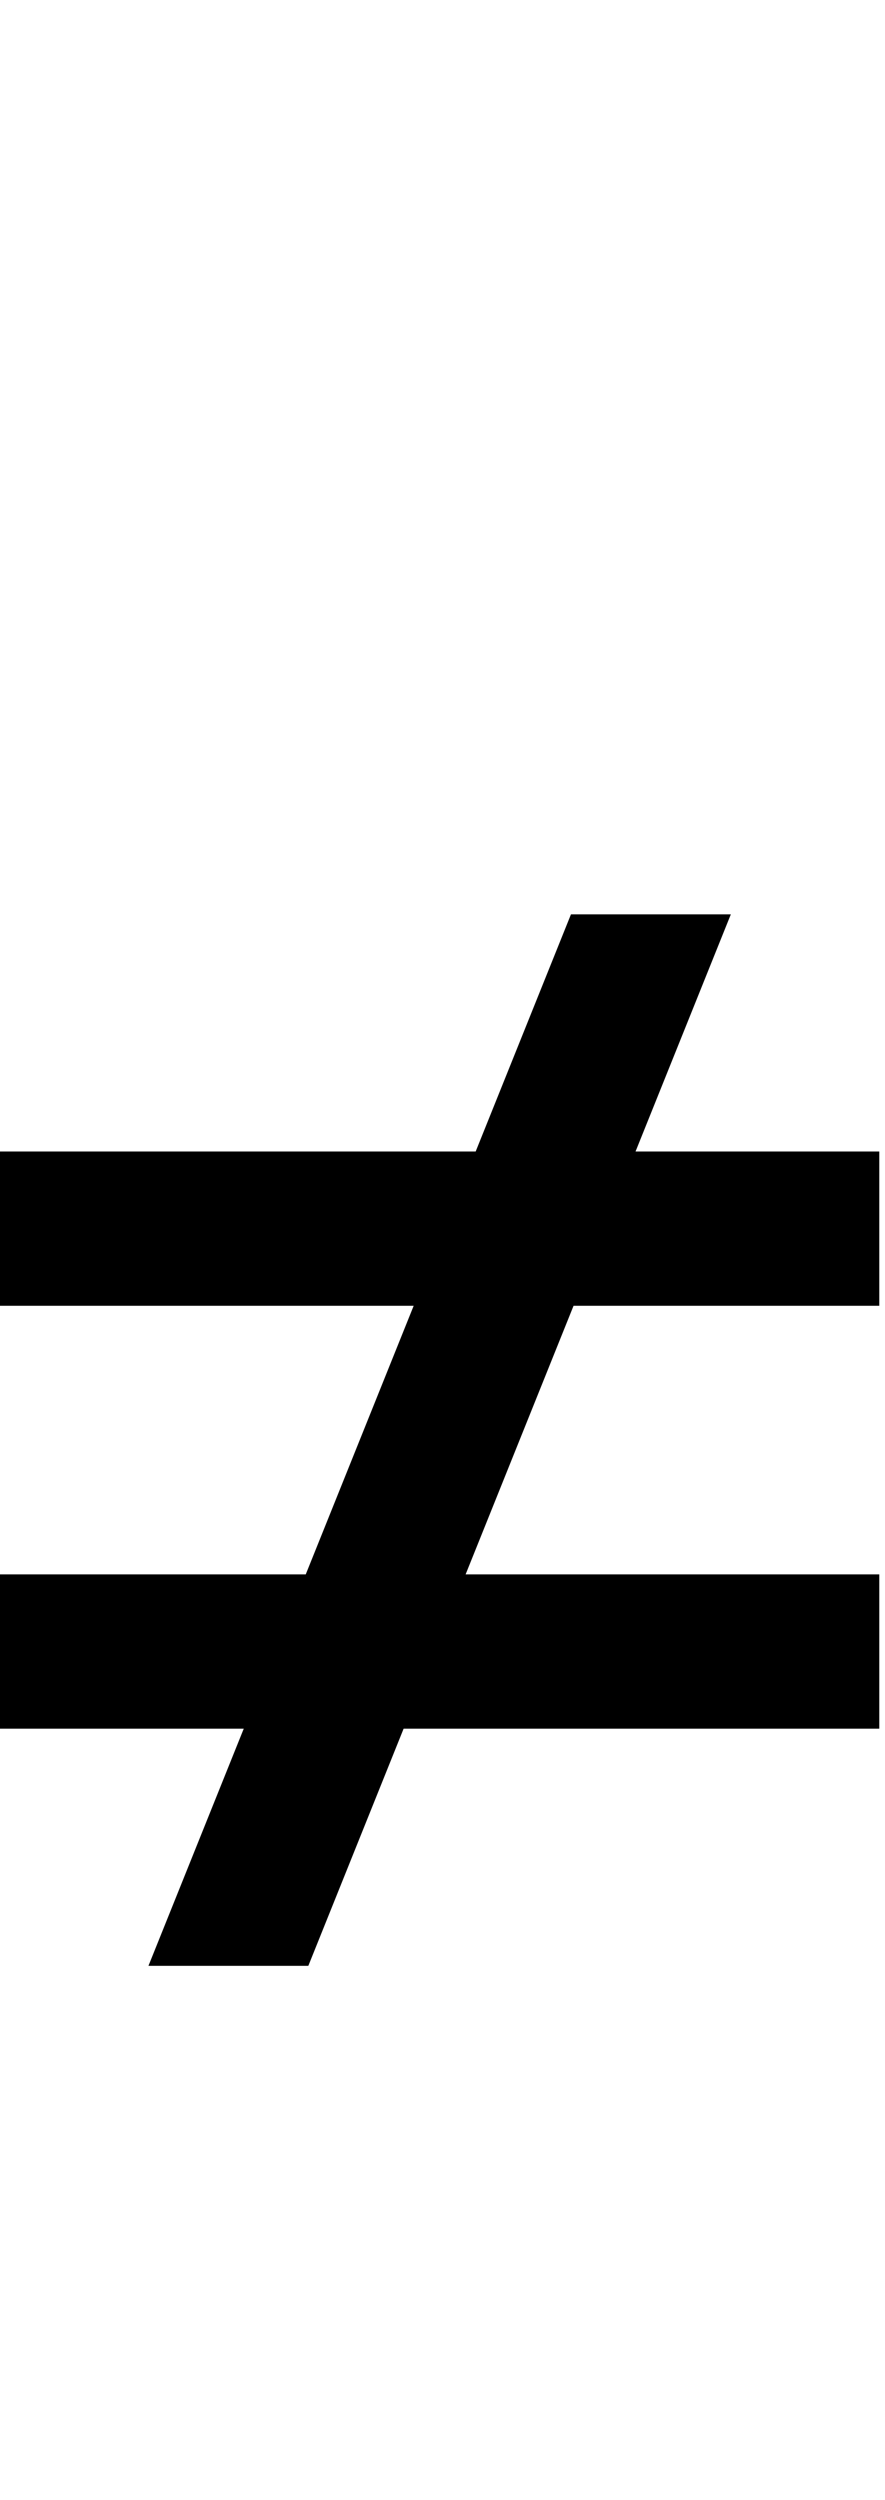<svg id="svg-notequal" xmlns="http://www.w3.org/2000/svg" width="124" height="350"><path d="M1112 -1536 978.478 -1204H312V-988H891.609L740.391 -612H312V-396H653.522L520 -64H744L877.522 -396H1544V-612H964.391L1115.609 -988H1544V-1204H1202.478L1336 -1536Z" transform="translate(-31.2 281.6) scale(0.1)"/></svg>
